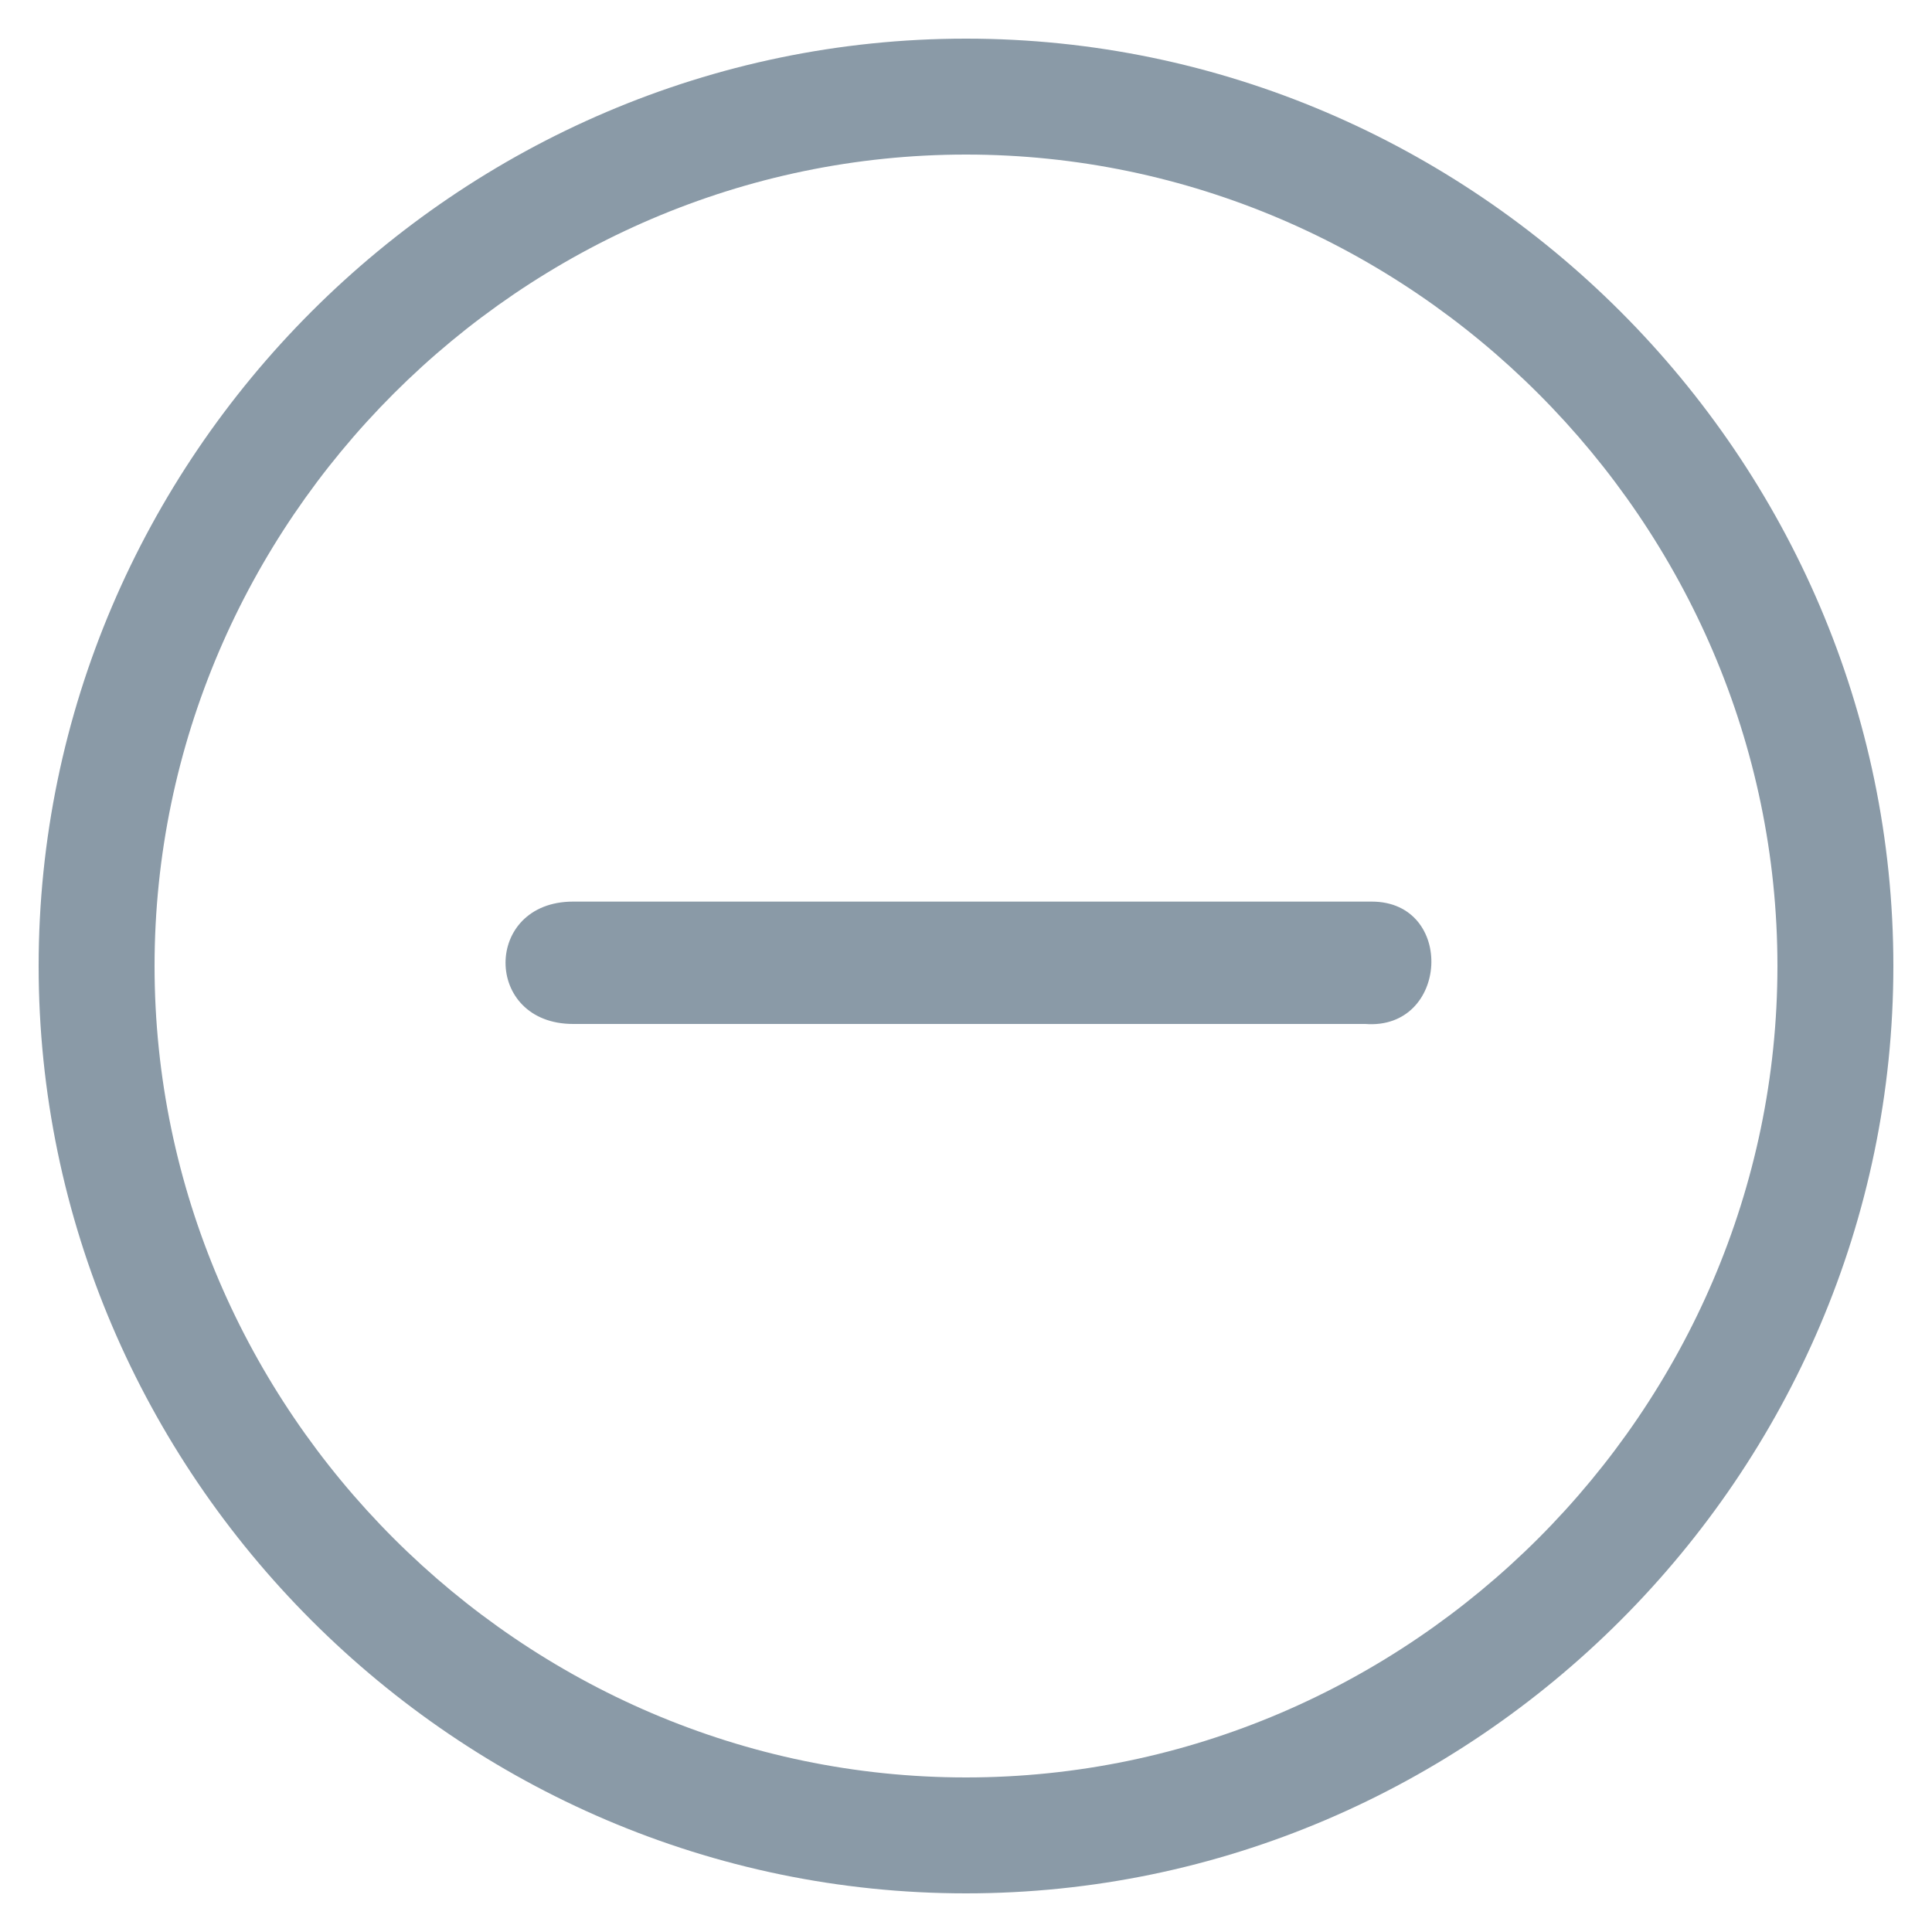 <?xml version="1.0" encoding="utf-8"?>
<!-- Generator: Adobe Illustrator 21.0.0, SVG Export Plug-In . SVG Version: 6.00 Build 0)  -->
<svg version="1.1" id="Layer_3" xmlns="http://www.w3.org/2000/svg" xmlns:xlink="http://www.w3.org/1999/xlink" x="0px" y="0px"
	 viewBox="0 0 30 30" style="enable-background:new 0 0 30 30;" xml:space="preserve">
<style type="text/css">
	.st0{fill:#8A9AA7;}
</style>
<title>icon-bbb</title>
<path class="st0" d="M21.3,14H8.9c-1.4,0-1.4,1.9,0,1.9h12.3C22.5,16,22.6,14,21.3,14z"/>
<path class="st0" d="M15,29.4C7.1,29.4,0.6,22.9,0.6,15S7.1,0.6,15,0.6S29.4,7.1,29.4,15S22.9,29.4,15,29.4z M15,2.4
	C8.1,2.4,2.4,8.1,2.4,15c0,6.9,5.7,12.6,12.6,12.6c6.9,0,12.6-5.7,12.6-12.6C27.6,8.1,21.9,2.4,15,2.4z"/>
</svg>
